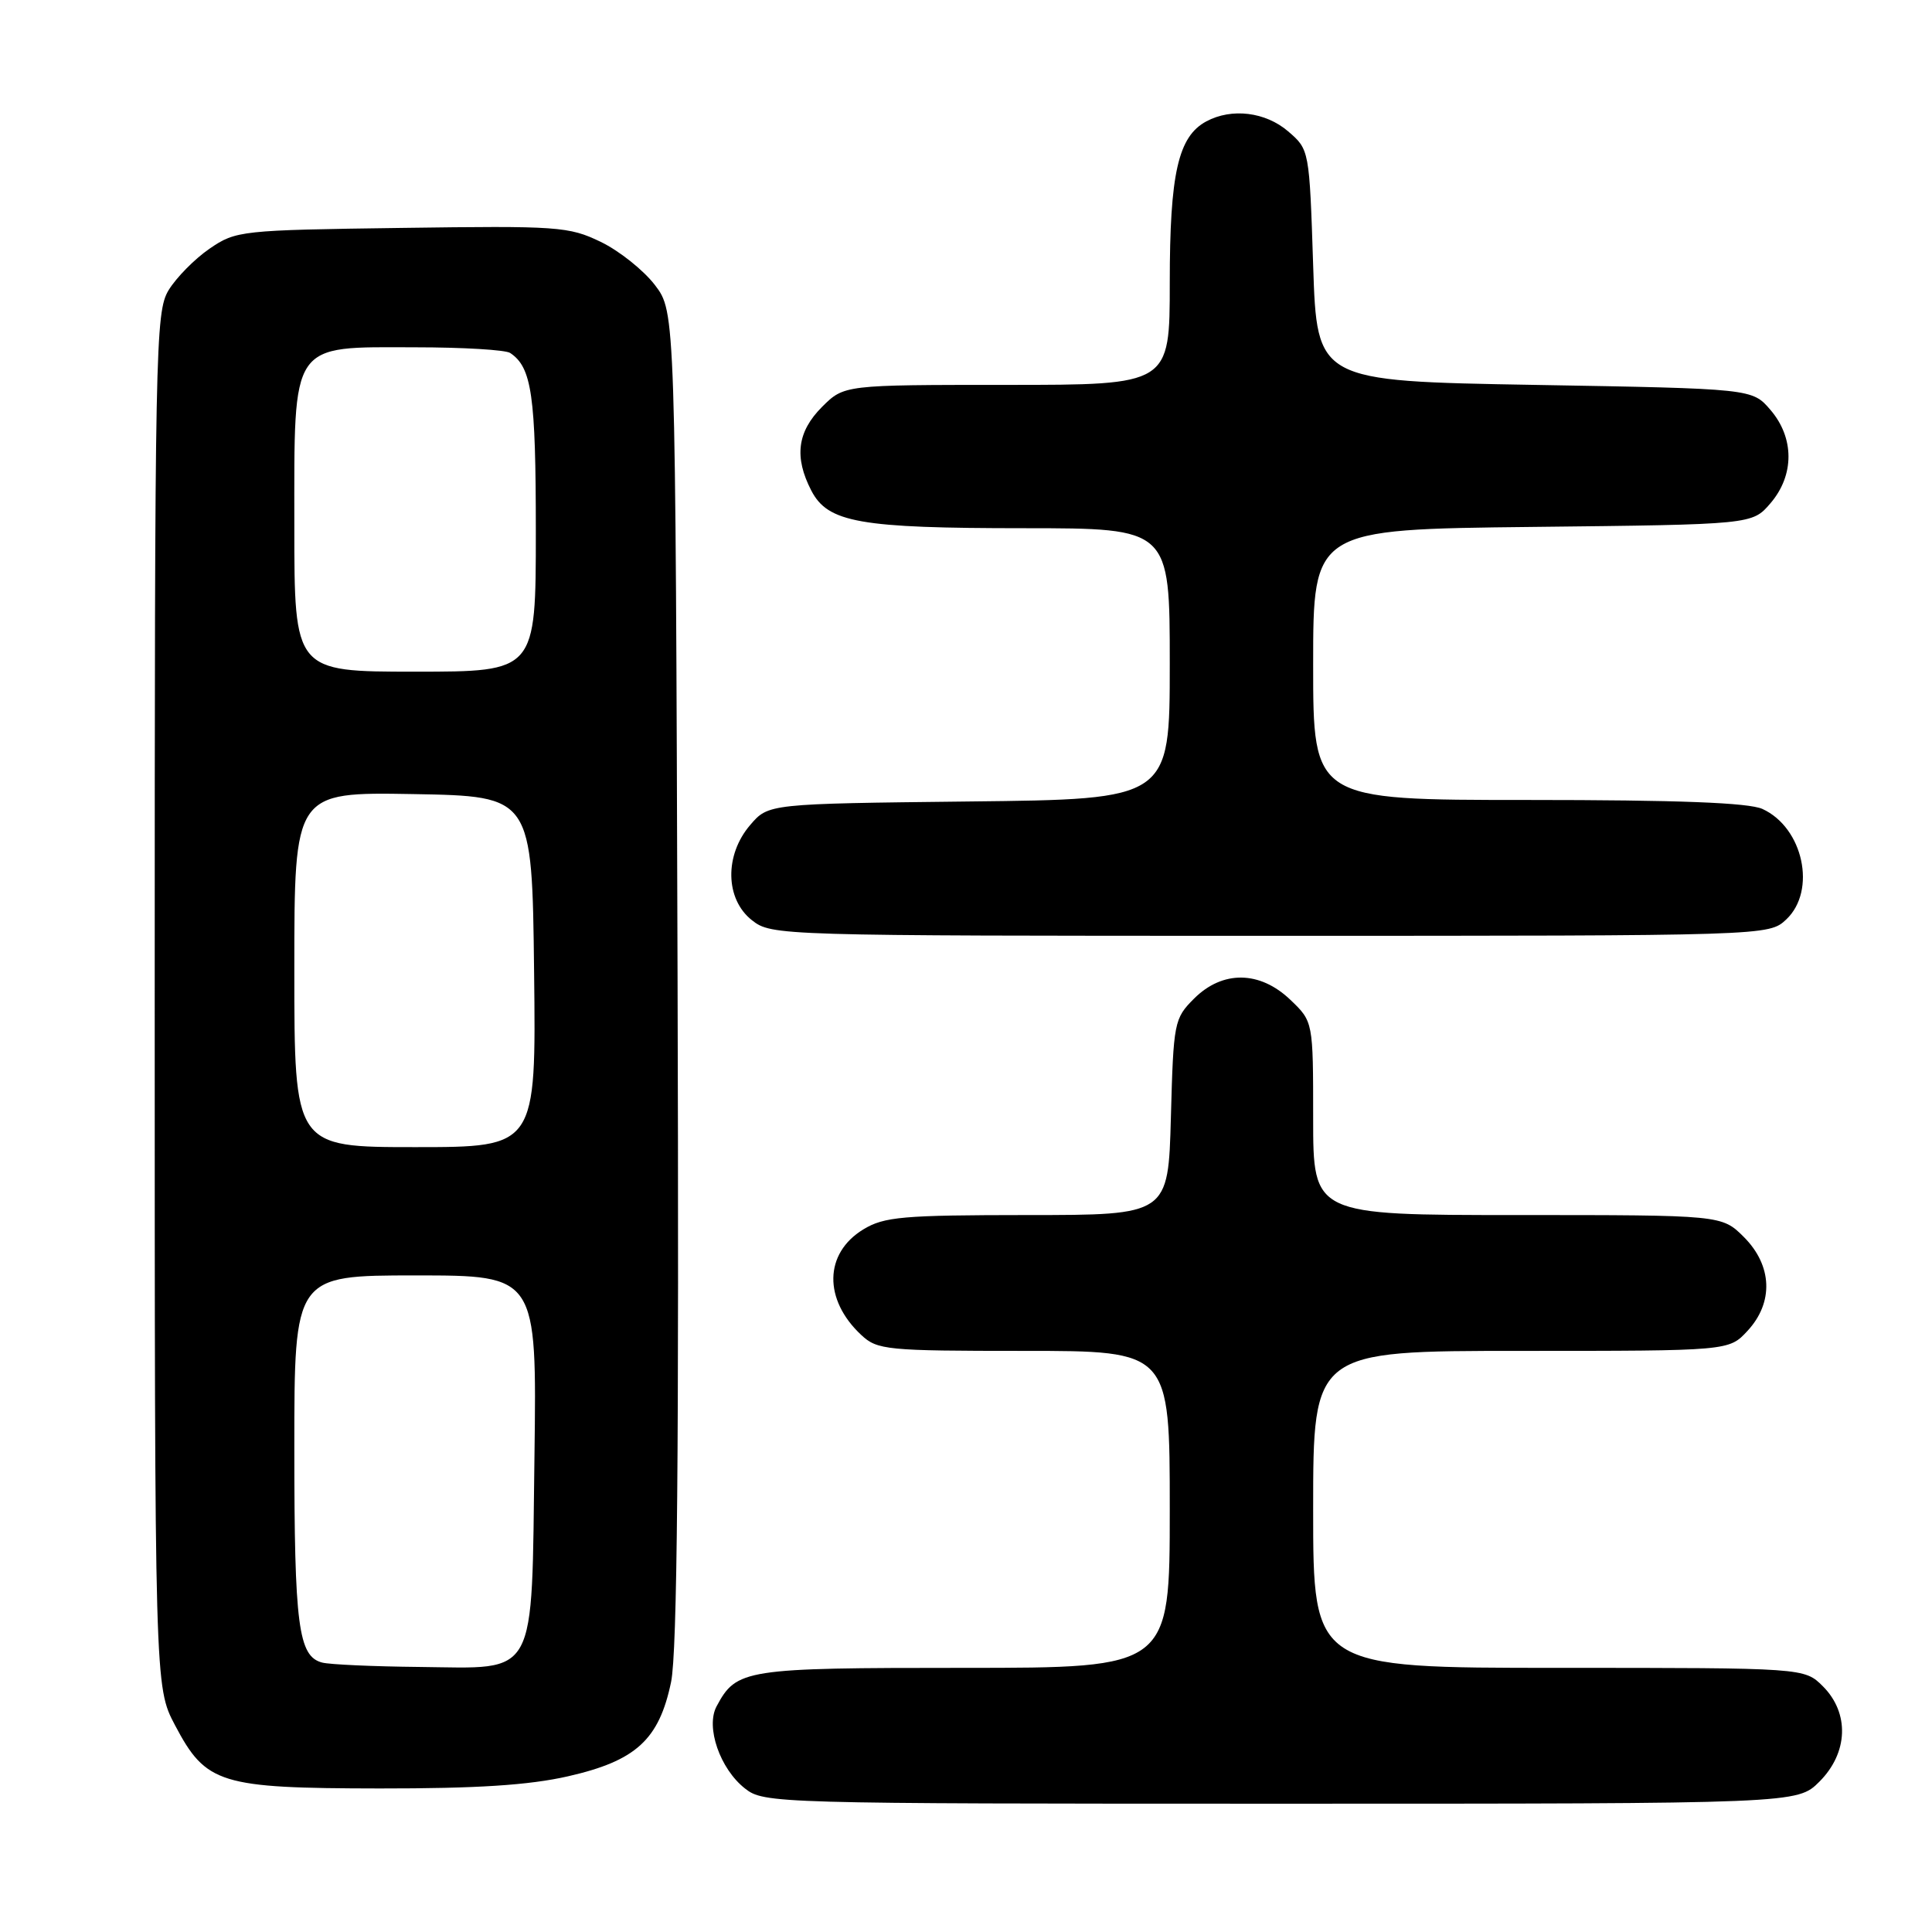 <?xml version="1.0" encoding="UTF-8" standalone="no"?>
<!DOCTYPE svg PUBLIC "-//W3C//DTD SVG 1.1//EN" "http://www.w3.org/Graphics/SVG/1.1/DTD/svg11.dtd" >
<svg xmlns="http://www.w3.org/2000/svg" xmlns:xlink="http://www.w3.org/1999/xlink" version="1.1" viewBox="0 0 256 256">
 <g >
 <path fill="currentColor"
d=" M 241.08 236.08 C 244.90 232.26 245.09 227.00 241.55 223.45 C 239.09 221.00 239.09 221.00 206.55 221.00 C 174.00 221.00 174.00 221.00 174.00 200.00 C 174.00 179.00 174.00 179.00 201.55 179.00 C 229.10 179.00 229.10 179.00 231.55 176.35 C 235.04 172.59 234.85 167.70 231.08 163.92 C 228.15 161.00 228.15 161.00 201.08 161.00 C 174.00 161.00 174.00 161.00 174.00 148.19 C 174.00 135.37 174.00 135.37 170.99 132.49 C 166.94 128.61 162.00 128.55 158.22 132.32 C 155.58 134.96 155.49 135.44 155.15 148.02 C 154.80 161.00 154.80 161.00 136.15 161.00 C 119.59 161.01 117.15 161.22 114.38 162.91 C 109.20 166.07 109.09 172.21 114.13 176.90 C 116.25 178.88 117.46 179.00 135.69 179.00 C 155.00 179.00 155.00 179.00 155.00 200.00 C 155.00 221.00 155.00 221.00 127.72 221.00 C 98.63 221.00 97.59 221.16 94.95 226.10 C 93.48 228.84 95.40 234.38 98.71 236.98 C 101.22 238.96 102.61 239.00 169.71 239.00 C 238.15 239.00 238.15 239.00 241.08 236.08 Z  M 75.26 235.37 C 84.27 233.32 87.33 230.52 88.92 222.88 C 89.74 218.94 89.98 192.42 89.78 129.36 C 89.50 41.34 89.50 41.34 86.78 37.77 C 85.28 35.81 82.05 33.23 79.60 32.05 C 75.38 30.01 73.97 29.91 53.24 30.20 C 31.88 30.49 31.26 30.56 27.77 32.95 C 25.80 34.30 23.36 36.78 22.34 38.45 C 20.59 41.36 20.50 45.82 20.50 132.50 C 20.50 223.50 20.50 223.50 23.19 228.60 C 27.30 236.39 29.11 236.95 50.30 236.98 C 63.21 236.99 70.07 236.55 75.26 235.37 Z  M 236.69 121.83 C 240.74 118.01 238.94 109.66 233.53 107.19 C 231.69 106.36 222.38 106.00 202.45 106.00 C 174.00 106.00 174.00 106.00 174.00 88.07 C 174.00 70.14 174.00 70.14 203.09 69.82 C 232.18 69.50 232.18 69.50 234.59 66.69 C 237.78 62.98 237.78 58.02 234.59 54.31 C 232.18 51.50 232.18 51.50 203.34 51.00 C 174.50 50.50 174.50 50.50 174.00 35.16 C 173.50 19.85 173.49 19.82 170.69 17.41 C 167.69 14.83 163.21 14.28 159.85 16.08 C 156.11 18.08 155.00 23.00 155.00 37.47 C 155.00 51.00 155.00 51.00 133.42 51.00 C 111.85 51.00 111.85 51.00 108.92 53.92 C 105.64 57.21 105.21 60.57 107.50 65.00 C 109.70 69.25 113.89 69.99 135.75 69.99 C 155.00 70.00 155.00 70.00 155.00 87.95 C 155.00 105.91 155.00 105.91 128.41 106.20 C 101.82 106.50 101.82 106.50 99.41 109.31 C 95.98 113.30 96.08 119.13 99.63 121.93 C 102.24 123.98 103.01 124.00 168.32 124.00 C 234.37 124.00 234.37 124.00 236.69 121.83 Z  M 42.69 220.30 C 39.53 219.48 39.00 215.40 39.00 191.93 C 39.00 169.00 39.00 169.00 55.07 169.00 C 71.13 169.00 71.13 169.00 70.82 192.90 C 70.42 222.81 71.38 221.05 55.60 220.88 C 49.49 220.82 43.69 220.56 42.69 220.30 Z  M 39.00 128.47 C 39.00 104.95 39.00 104.95 54.75 105.22 C 70.50 105.50 70.50 105.50 70.77 128.75 C 71.04 152.00 71.04 152.00 55.02 152.00 C 39.00 152.00 39.00 152.00 39.00 128.47 Z  M 39.00 69.67 C 39.00 45.05 38.36 45.99 55.06 46.02 C 61.35 46.02 67.00 46.36 67.60 46.77 C 70.47 48.68 71.00 52.37 71.00 70.43 C 71.00 89.00 71.00 89.00 55.00 89.00 C 39.00 89.00 39.00 89.00 39.00 69.67 Z "/>
</g>
</svg>